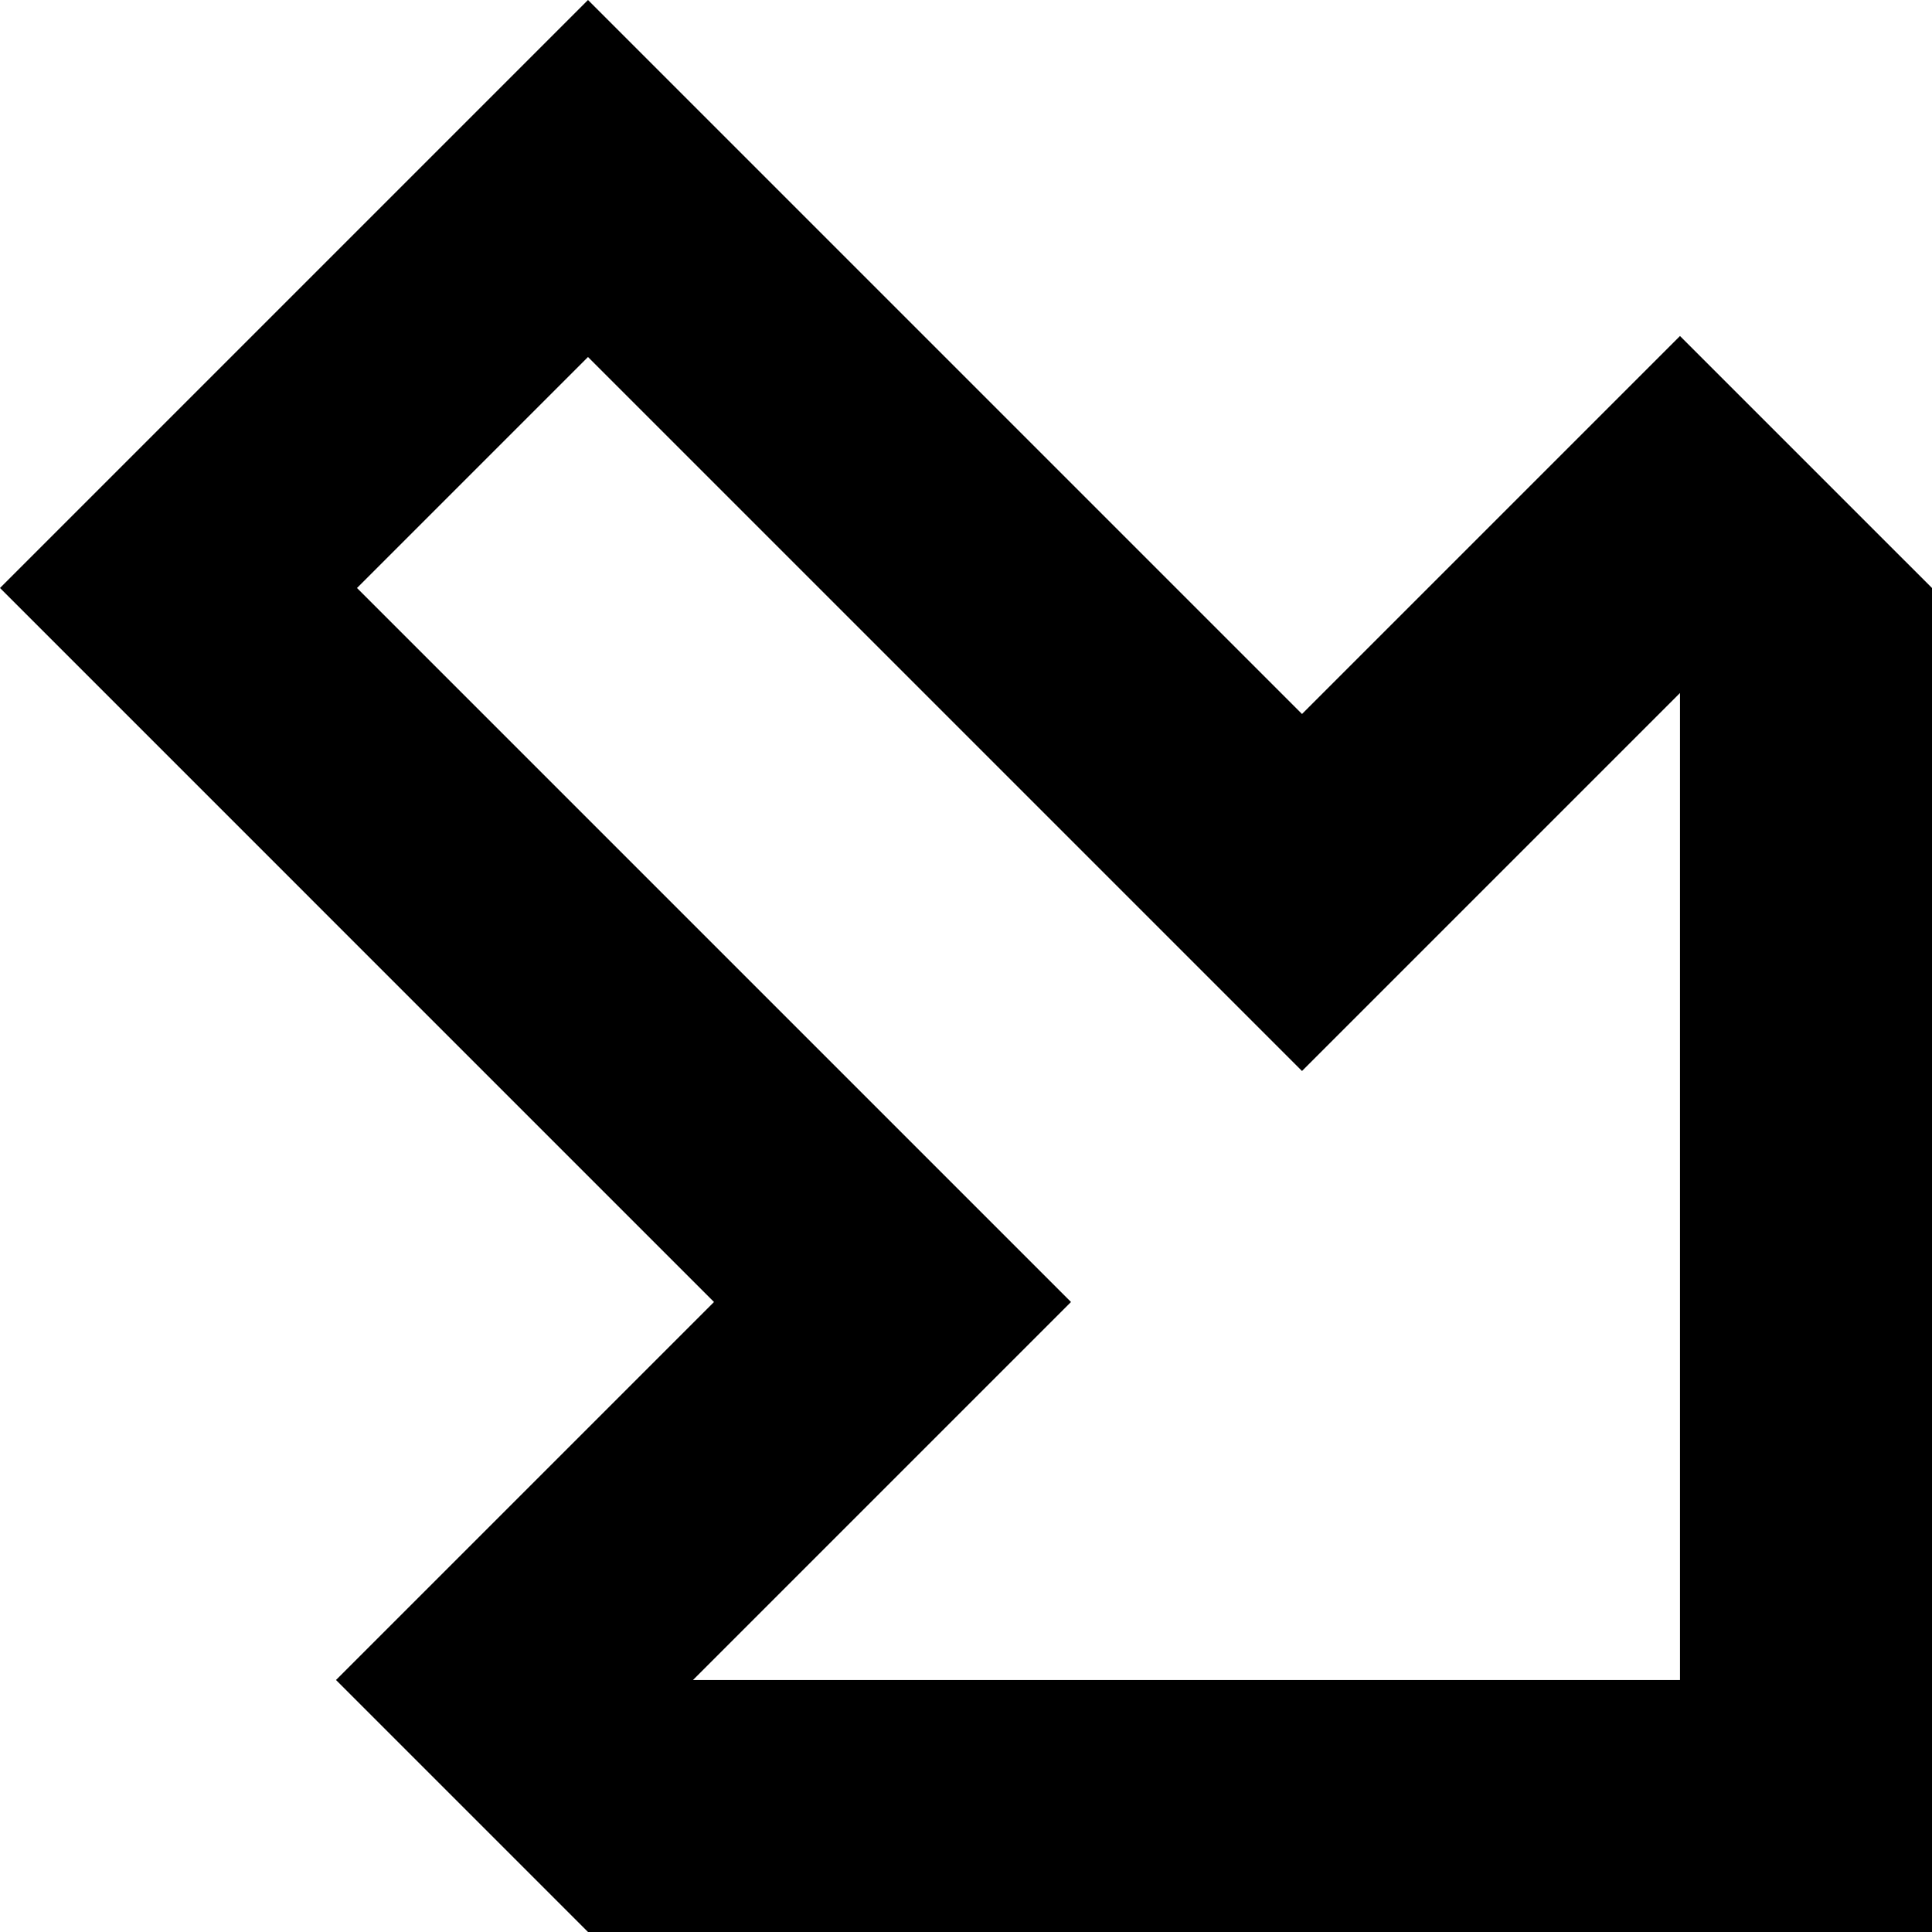 <svg xmlns="http://www.w3.org/2000/svg" viewBox="0 0 512 512">
  <path d="M 345.043 283.826 L 297.739 236.522 L 345.043 283.826 L 297.739 236.522 L 155.826 94.609 L 155.826 94.609 L 94.609 155.826 L 94.609 155.826 L 236.522 297.739 L 236.522 297.739 L 283.826 345.043 L 283.826 345.043 L 236.522 392.348 L 236.522 392.348 L 183.652 445.217 L 183.652 445.217 L 445.217 445.217 L 445.217 445.217 L 445.217 183.652 L 445.217 183.652 L 392.348 236.522 L 392.348 236.522 L 345.043 283.826 L 345.043 283.826 Z M 397.913 136.348 L 445.217 89.043 L 397.913 136.348 L 445.217 89.043 L 492.522 136.348 L 492.522 136.348 L 512 155.826 L 512 155.826 L 512 445.217 L 512 445.217 L 512 512 L 512 512 L 445.217 512 L 155.826 512 L 136.348 492.522 L 136.348 492.522 L 89.043 445.217 L 89.043 445.217 L 136.348 397.913 L 136.348 397.913 L 141.913 392.348 L 141.913 392.348 L 189.217 345.043 L 189.217 345.043 L 141.913 297.739 L 141.913 297.739 L 47.304 203.13 L 47.304 203.13 L 0 155.826 L 0 155.826 L 47.304 108.522 L 47.304 108.522 L 108.522 47.304 L 108.522 47.304 L 155.826 0 L 155.826 0 L 203.13 47.304 L 203.13 47.304 L 297.739 141.913 L 297.739 141.913 L 345.043 189.217 L 345.043 189.217 L 392.348 141.913 L 392.348 141.913 L 397.913 136.348 L 397.913 136.348 Z" />
</svg>